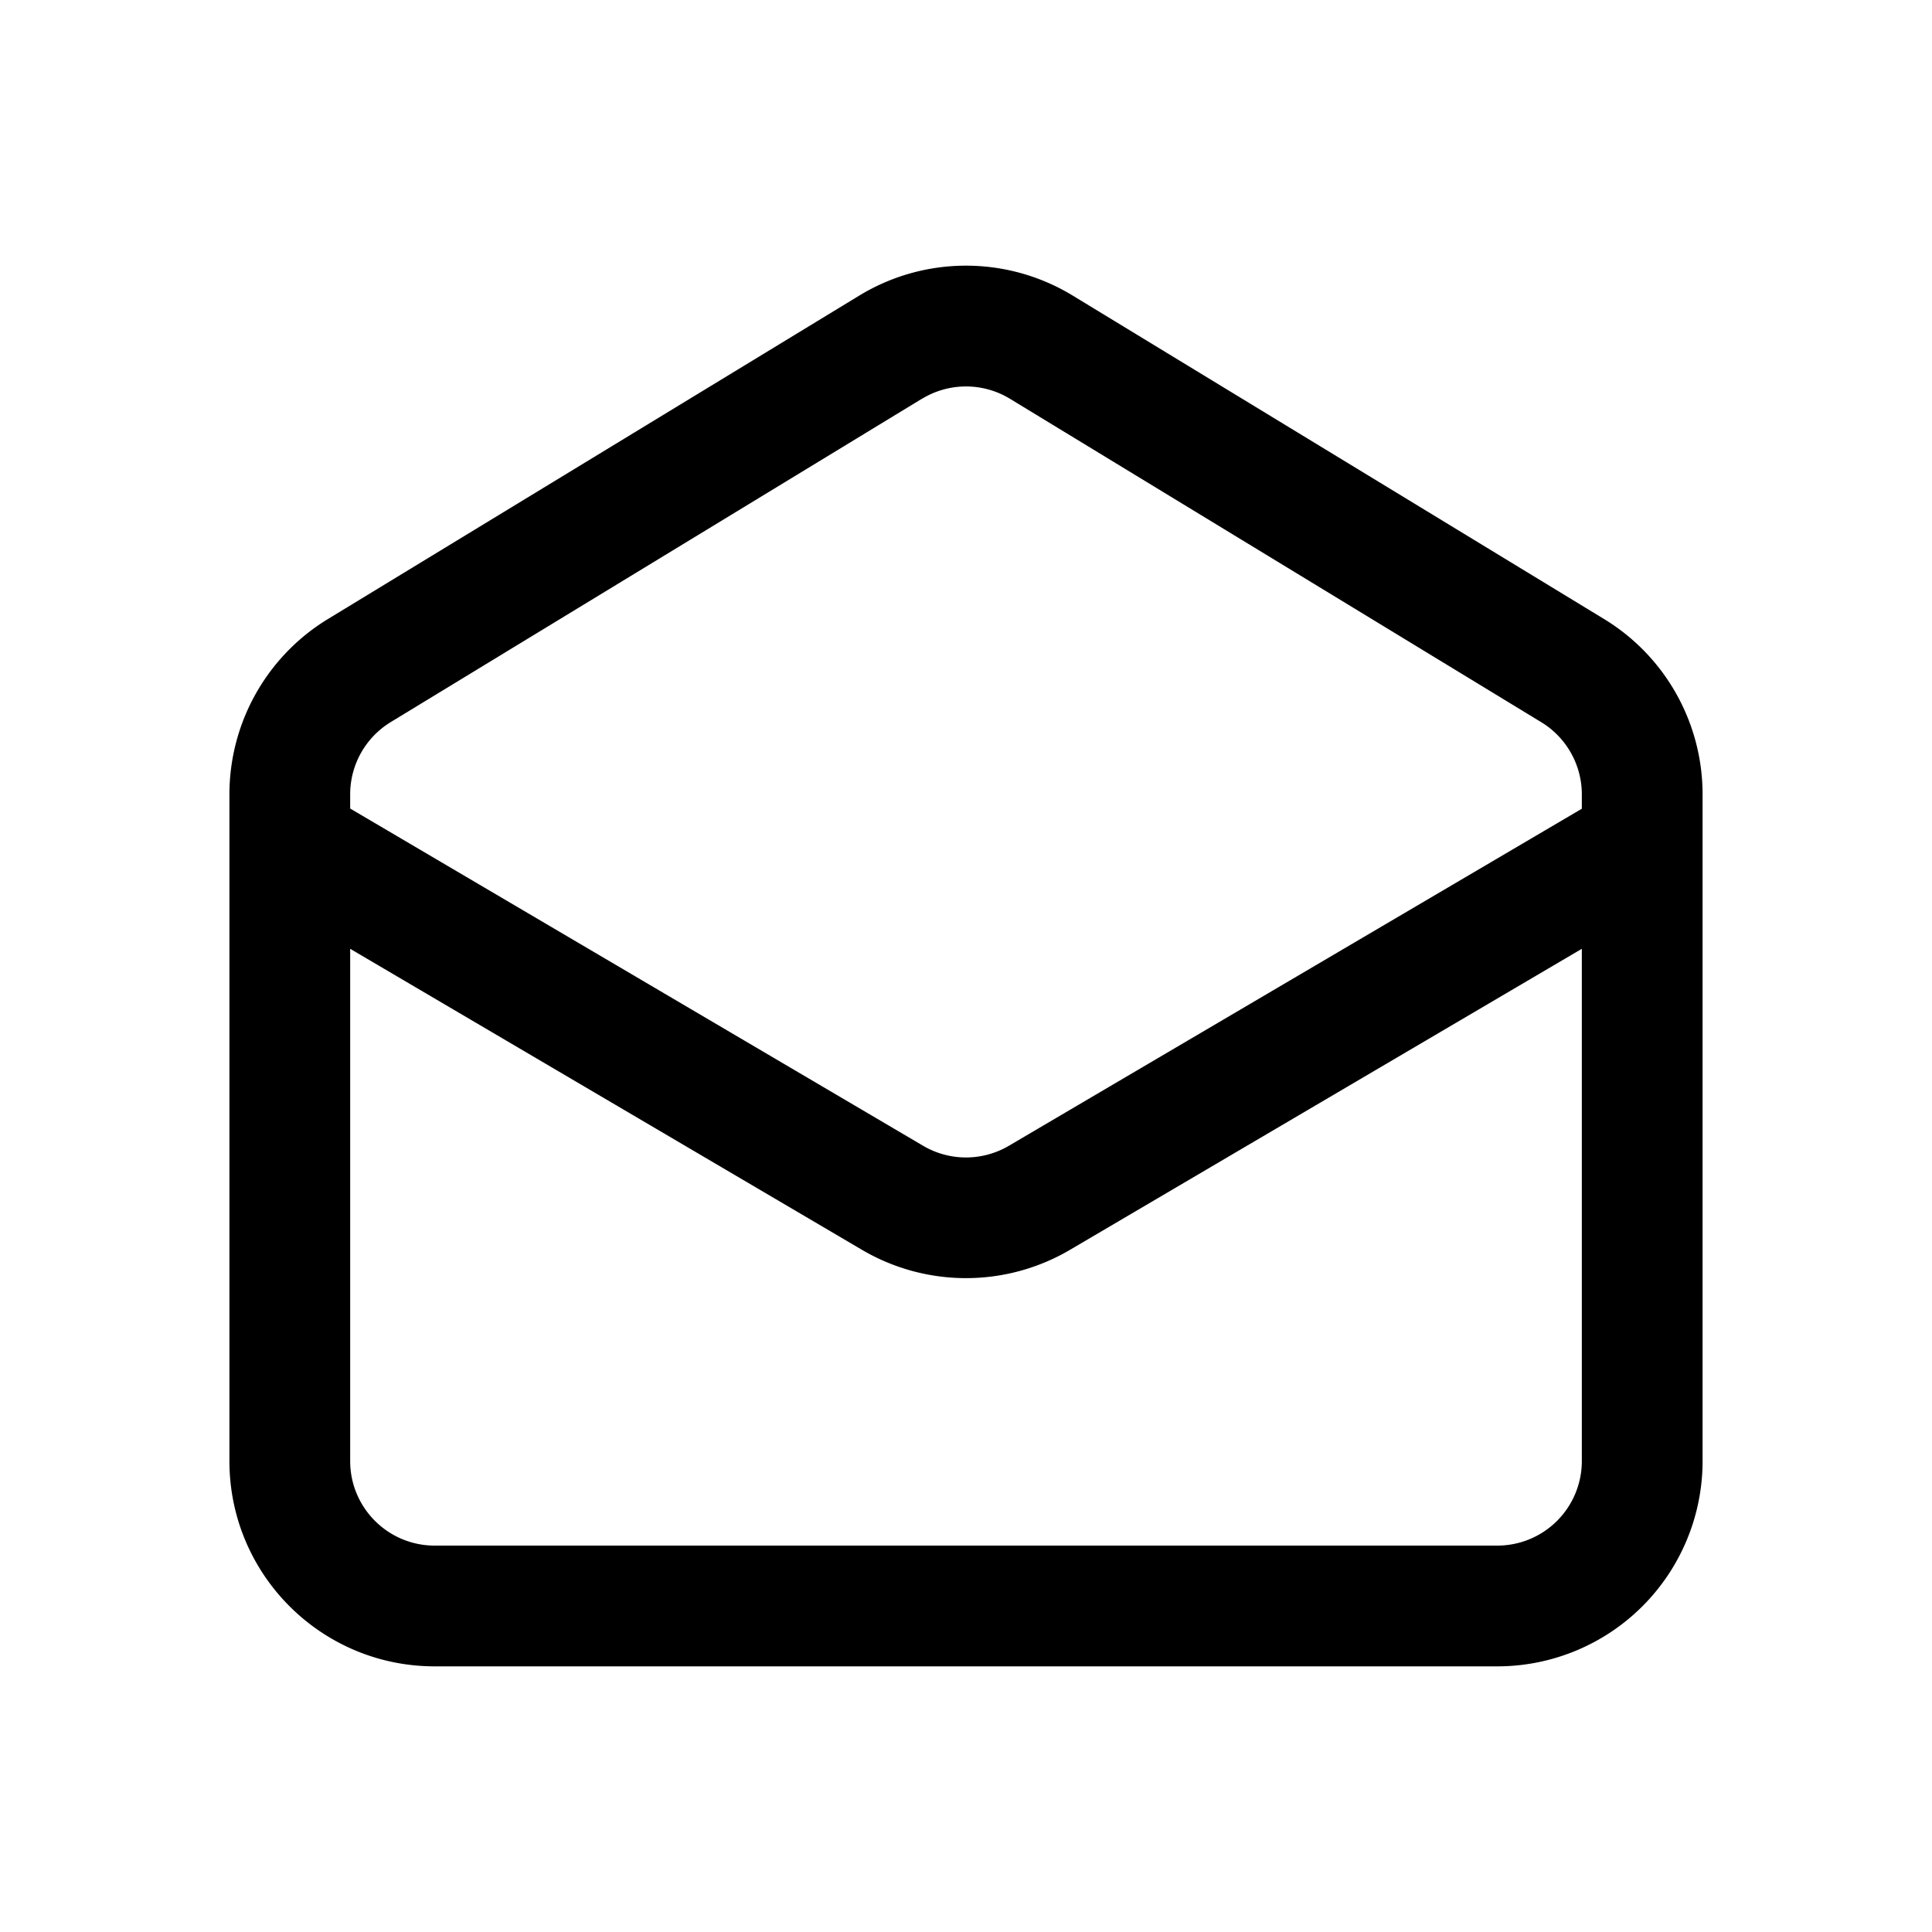 <svg xmlns="http://www.w3.org/2000/svg" width="20" height="20" fill="currentColor" viewBox="0 0 20 20">
  <path fill-rule="evenodd" d="M9.545 4.128c.28-.17.63-.17.91 0l5.5 3.348c.26.158.42.442.42.747v.149l-5.931 3.489a.875.875 0 0 1-.888 0L3.625 8.37v-.148c0-.305.16-.589.42-.747l5.5-3.348Zm-5.92 5.694v5.303c0 .483.392.875.875.875h11a.875.875 0 0 0 .875-.875V9.822l-5.298 3.116a2.125 2.125 0 0 1-2.154 0L3.625 9.822Zm7.48-6.762a2.125 2.125 0 0 0-2.21 0l-5.5 3.348a2.125 2.125 0 0 0-1.02 1.815v6.902c0 1.174.951 2.125 2.125 2.125h11a2.125 2.125 0 0 0 2.125-2.125V8.223c0-.742-.387-1.43-1.02-1.815l-5.5-3.348Z" clip-rule="evenodd"/>
</svg>
